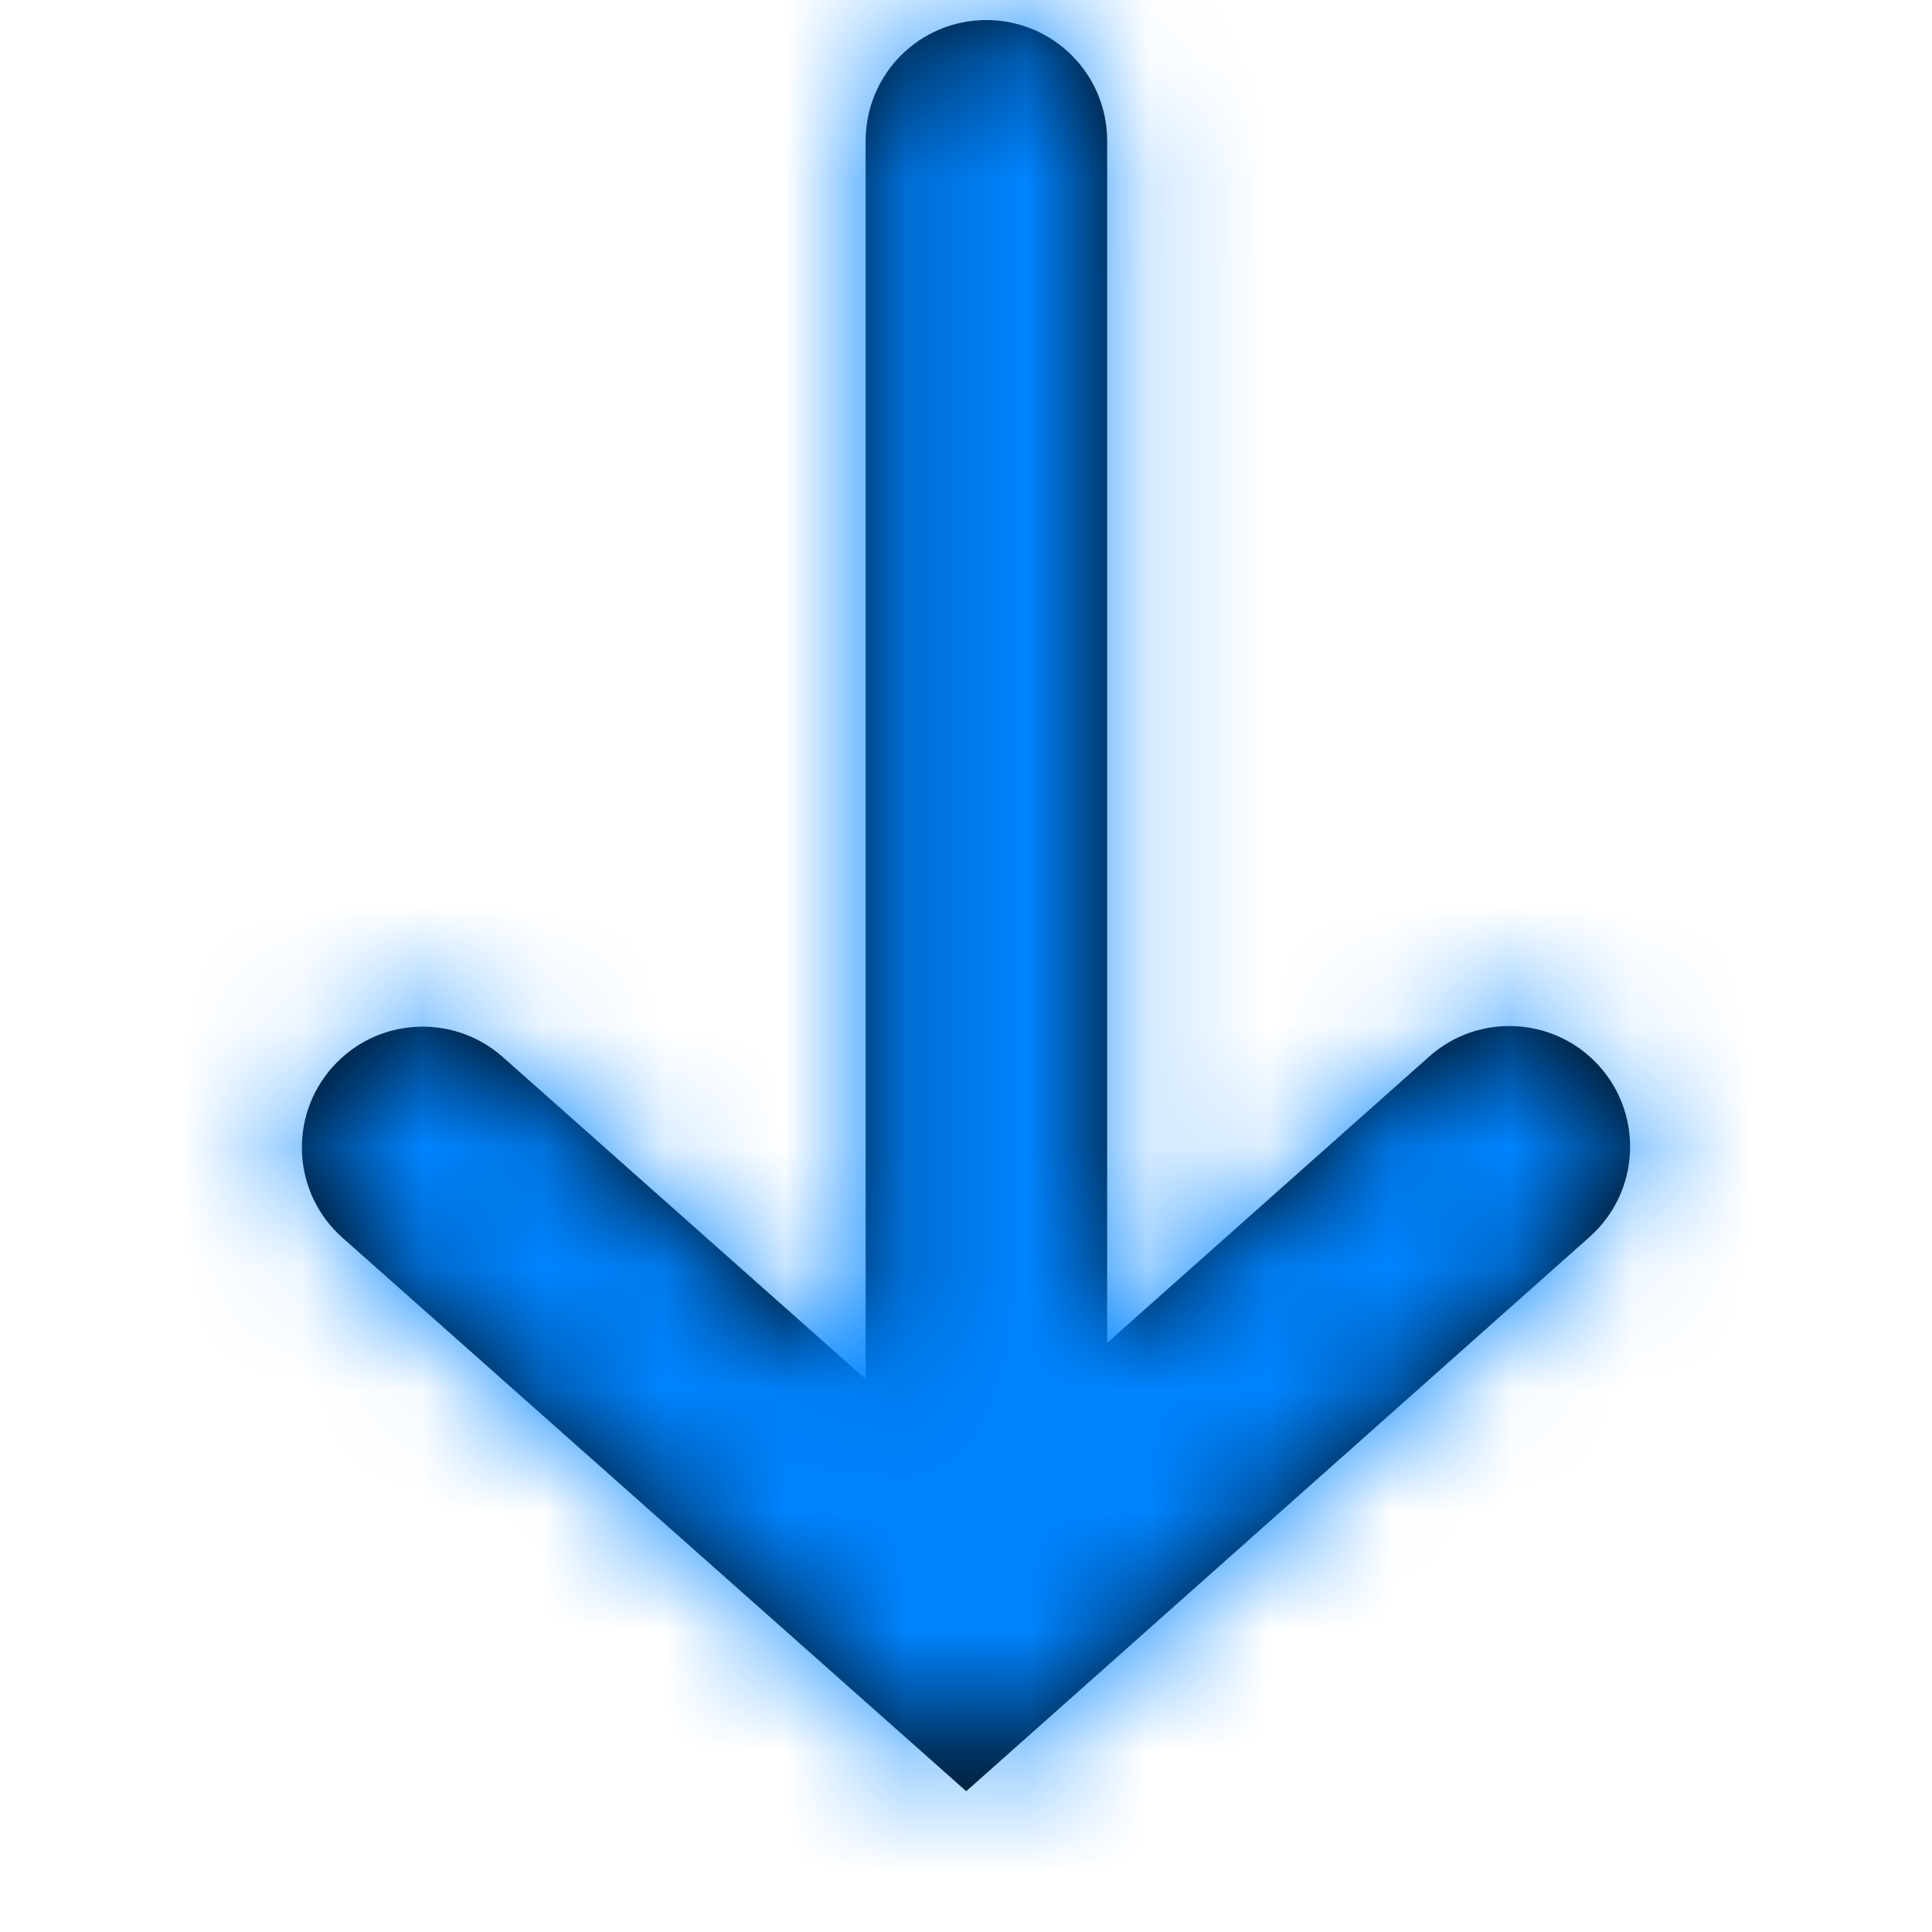 <svg xmlns="http://www.w3.org/2000/svg" xmlns:xlink="http://www.w3.org/1999/xlink" width="16" height="16" viewBox="0 0 16 16">
    <defs>
        <path id="8epsc5aypa" d="M7.169 11.421V1.166c0-.553.447-1 1-1 .552 0 1 .447 1 1v9.955l2.667-2.371c.412-.367 1.044-.33 1.411.082.367.413.33 1.045-.083 1.412l-5.162 4.59-5.166-4.584c-.413-.366-.45-.998-.084-1.411.367-.414.999-.451 1.412-.085l3.005 2.667z"/>
    </defs>
    <g fill="none" fill-rule="evenodd">
        <g>
            <mask id="vljsl4sbob" fill="#fff">
                <use xlink:href="#8epsc5aypa"/>
            </mask>
            <use fill="#000" fill-rule="nonzero" xlink:href="#8epsc5aypa"/>
            <g fill=" rgb(0, 132, 255)" mask="url(#vljsl4sbob)">
                <g>
                    <path d="M0 0H23V23H0z"/>
                </g>
            </g>
        </g>
    </g>
</svg>
